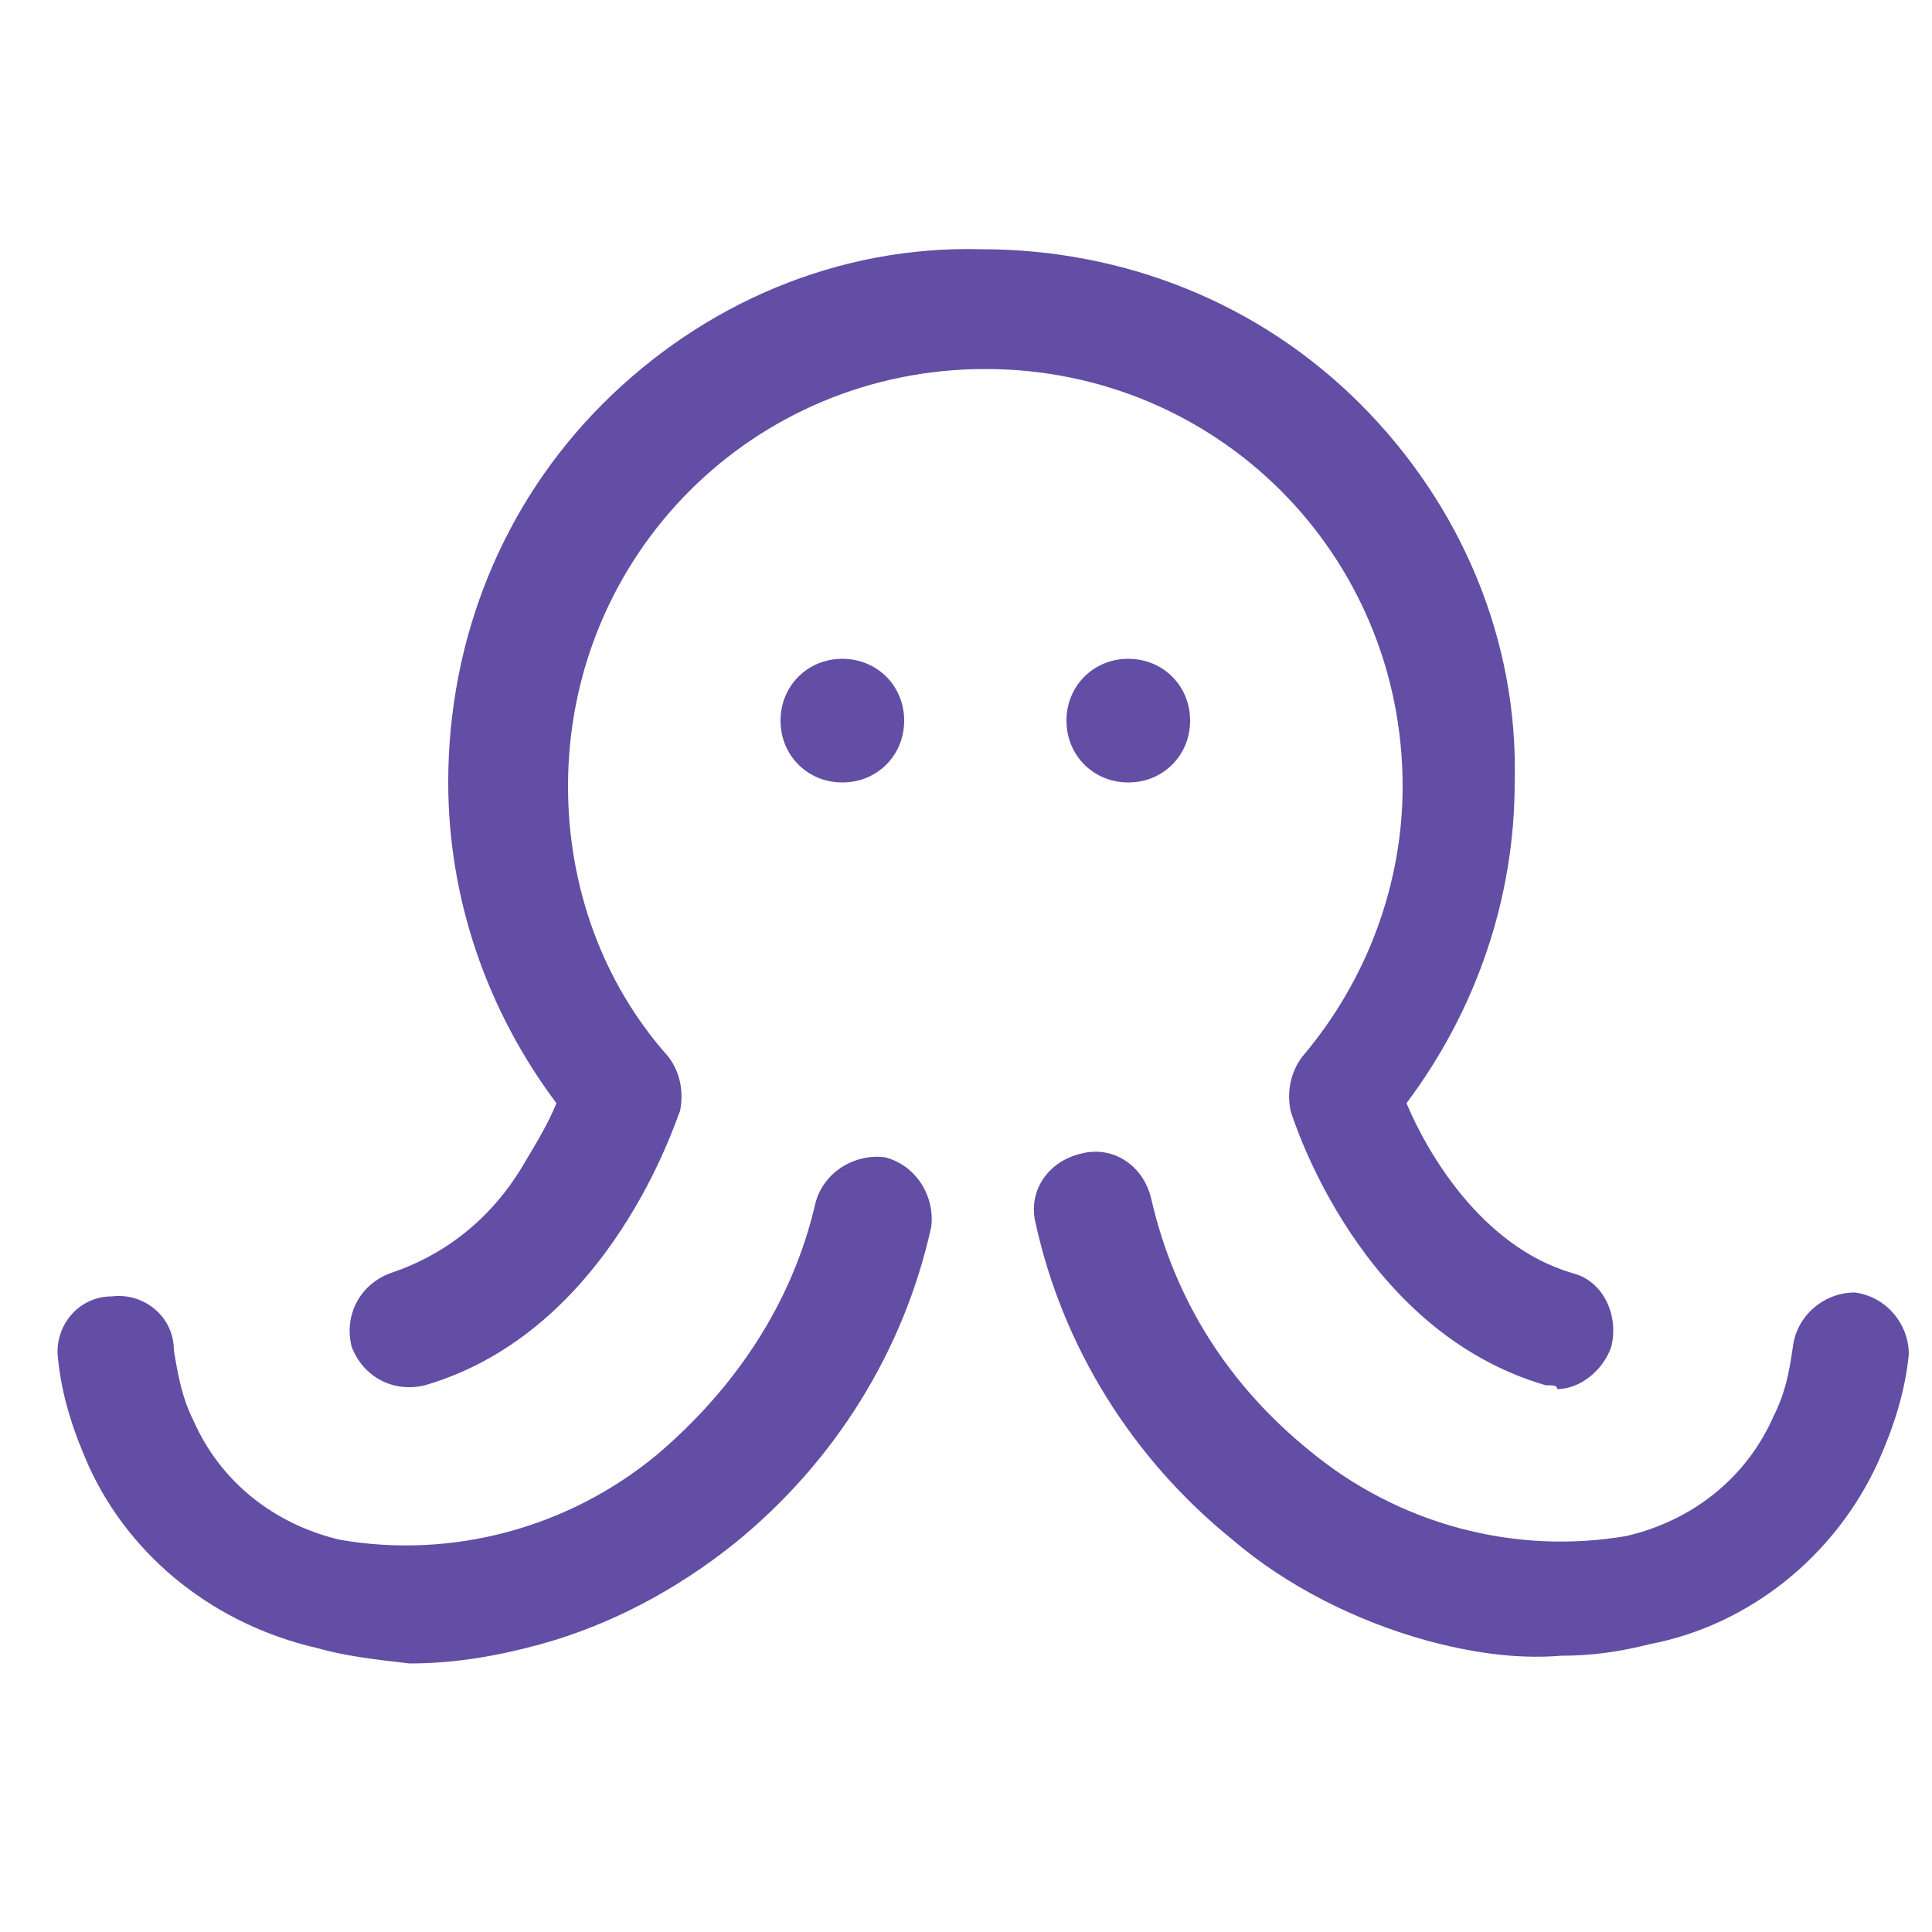 <?xml version="1.0" encoding="utf-8"?>
<!-- Generator: Adobe Illustrator 27.7.0, SVG Export Plug-In . SVG Version: 6.00 Build 0)  -->
<svg version="1.1" id="Layer_1" xmlns="http://www.w3.org/2000/svg" xmlns:xlink="http://www.w3.org/1999/xlink" x="0px" y="0px"
	 viewBox="0 0 50 50" style="enable-background:new 0 0 50 50;" xml:space="preserve">
<style type="text/css">
	.st0{fill:none;}
	.st1{fill:#624EA4;}
</style>
<g id="그룹_13" transform="translate(-1377 -781.35)">
	<rect id="사각형_6" x="1377" y="781.3" class="st0" width="50" height="50"/>
	<g id="그룹_12">
		<path id="합치기_1" class="st1" d="M1413.9,823.8c-1.8-0.5-3.6-1.4-5-2.6c-2.6-2.1-4.4-5-5.1-8.2c-0.2-0.8,0.3-1.6,1.2-1.8
			c0,0,0,0,0,0c0.8-0.2,1.6,0.3,1.8,1.2c0,0,0,0,0,0c0.6,2.6,2,4.8,4.1,6.5c2.3,1.9,5.3,2.7,8.2,2.2c1.7-0.4,3.1-1.5,3.8-3.1
			c0.3-0.6,0.4-1.1,0.5-1.8c0.1-0.8,0.8-1.4,1.6-1.4c0,0,0,0,0,0c0.8,0.1,1.4,0.8,1.4,1.6c-0.1,1-0.4,1.9-0.8,2.8
			c-1.1,2.4-3.3,4.2-5.9,4.7c-0.8,0.2-1.5,0.3-2.3,0.3C1416.2,824.3,1415,824.1,1413.9,823.8z M1385.2,824c-2.6-0.6-4.8-2.3-5.9-4.7
			c-0.4-0.9-0.7-1.8-0.8-2.8c-0.1-0.8,0.5-1.6,1.4-1.6c0,0,0,0,0,0c0.8-0.1,1.6,0.5,1.6,1.4c0.1,0.6,0.2,1.2,0.5,1.8
			c0.7,1.6,2.1,2.7,3.8,3.1c2.9,0.5,5.9-0.3,8.2-2.2c2-1.7,3.5-3.9,4.1-6.5c0.2-0.8,1-1.3,1.8-1.2c0,0,0,0,0,0
			c0.8,0.2,1.3,1,1.2,1.8c-0.7,3.2-2.5,6.1-5.1,8.2c-1.5,1.2-3.2,2.1-5,2.6c-1.1,0.3-2.2,0.5-3.4,0.5
			C1386.7,824.3,1385.9,824.2,1385.2,824L1385.2,824z M1417,817.2c-4.8-1.4-6.5-6.8-6.6-7.1c-0.1-0.5,0-1,0.3-1.4
			c1.7-2,2.6-4.5,2.6-7c0-6-4.8-10.8-10.8-10.8c-6,0-10.8,4.8-10.8,10.8c0,2.6,0.9,5.1,2.6,7c0.3,0.4,0.4,0.9,0.3,1.4
			c-0.1,0.2-1.8,5.7-6.6,7.1c-0.8,0.2-1.6-0.2-1.9-1c0,0,0,0,0,0c-0.2-0.8,0.2-1.6,1-1.9c1.5-0.5,2.7-1.5,3.5-2.9
			c0.3-0.5,0.6-1,0.8-1.5c-1.8-2.4-2.8-5.3-2.8-8.3c0-3.7,1.4-7.2,4-9.8c2.6-2.6,6.1-4.1,9.8-4c3.7,0,7.2,1.4,9.8,4
			c2.6,2.6,4.1,6.1,4,9.8c0,3-1,5.9-2.8,8.3c0.5,1.2,1.9,3.7,4.3,4.4c0.8,0.2,1.2,1.1,1,1.9c0,0,0,0,0,0c-0.2,0.6-0.8,1.1-1.4,1.1
			C1417.3,817.2,1417.2,817.2,1417,817.2L1417,817.2z M1404.6,800c0-0.9,0.7-1.6,1.6-1.6l0,0c0.9,0,1.6,0.7,1.6,1.6l0,0
			c0,0.9-0.7,1.6-1.6,1.6l0,0C1405.3,801.6,1404.6,800.9,1404.6,800L1404.6,800z M1397.2,800c0-0.9,0.7-1.6,1.6-1.6l0,0
			c0.9,0,1.6,0.7,1.6,1.6l0,0c0,0.9-0.7,1.6-1.6,1.6l0,0C1397.9,801.6,1397.2,800.9,1397.2,800L1397.2,800z"/>
	</g>
</g>
</svg>
